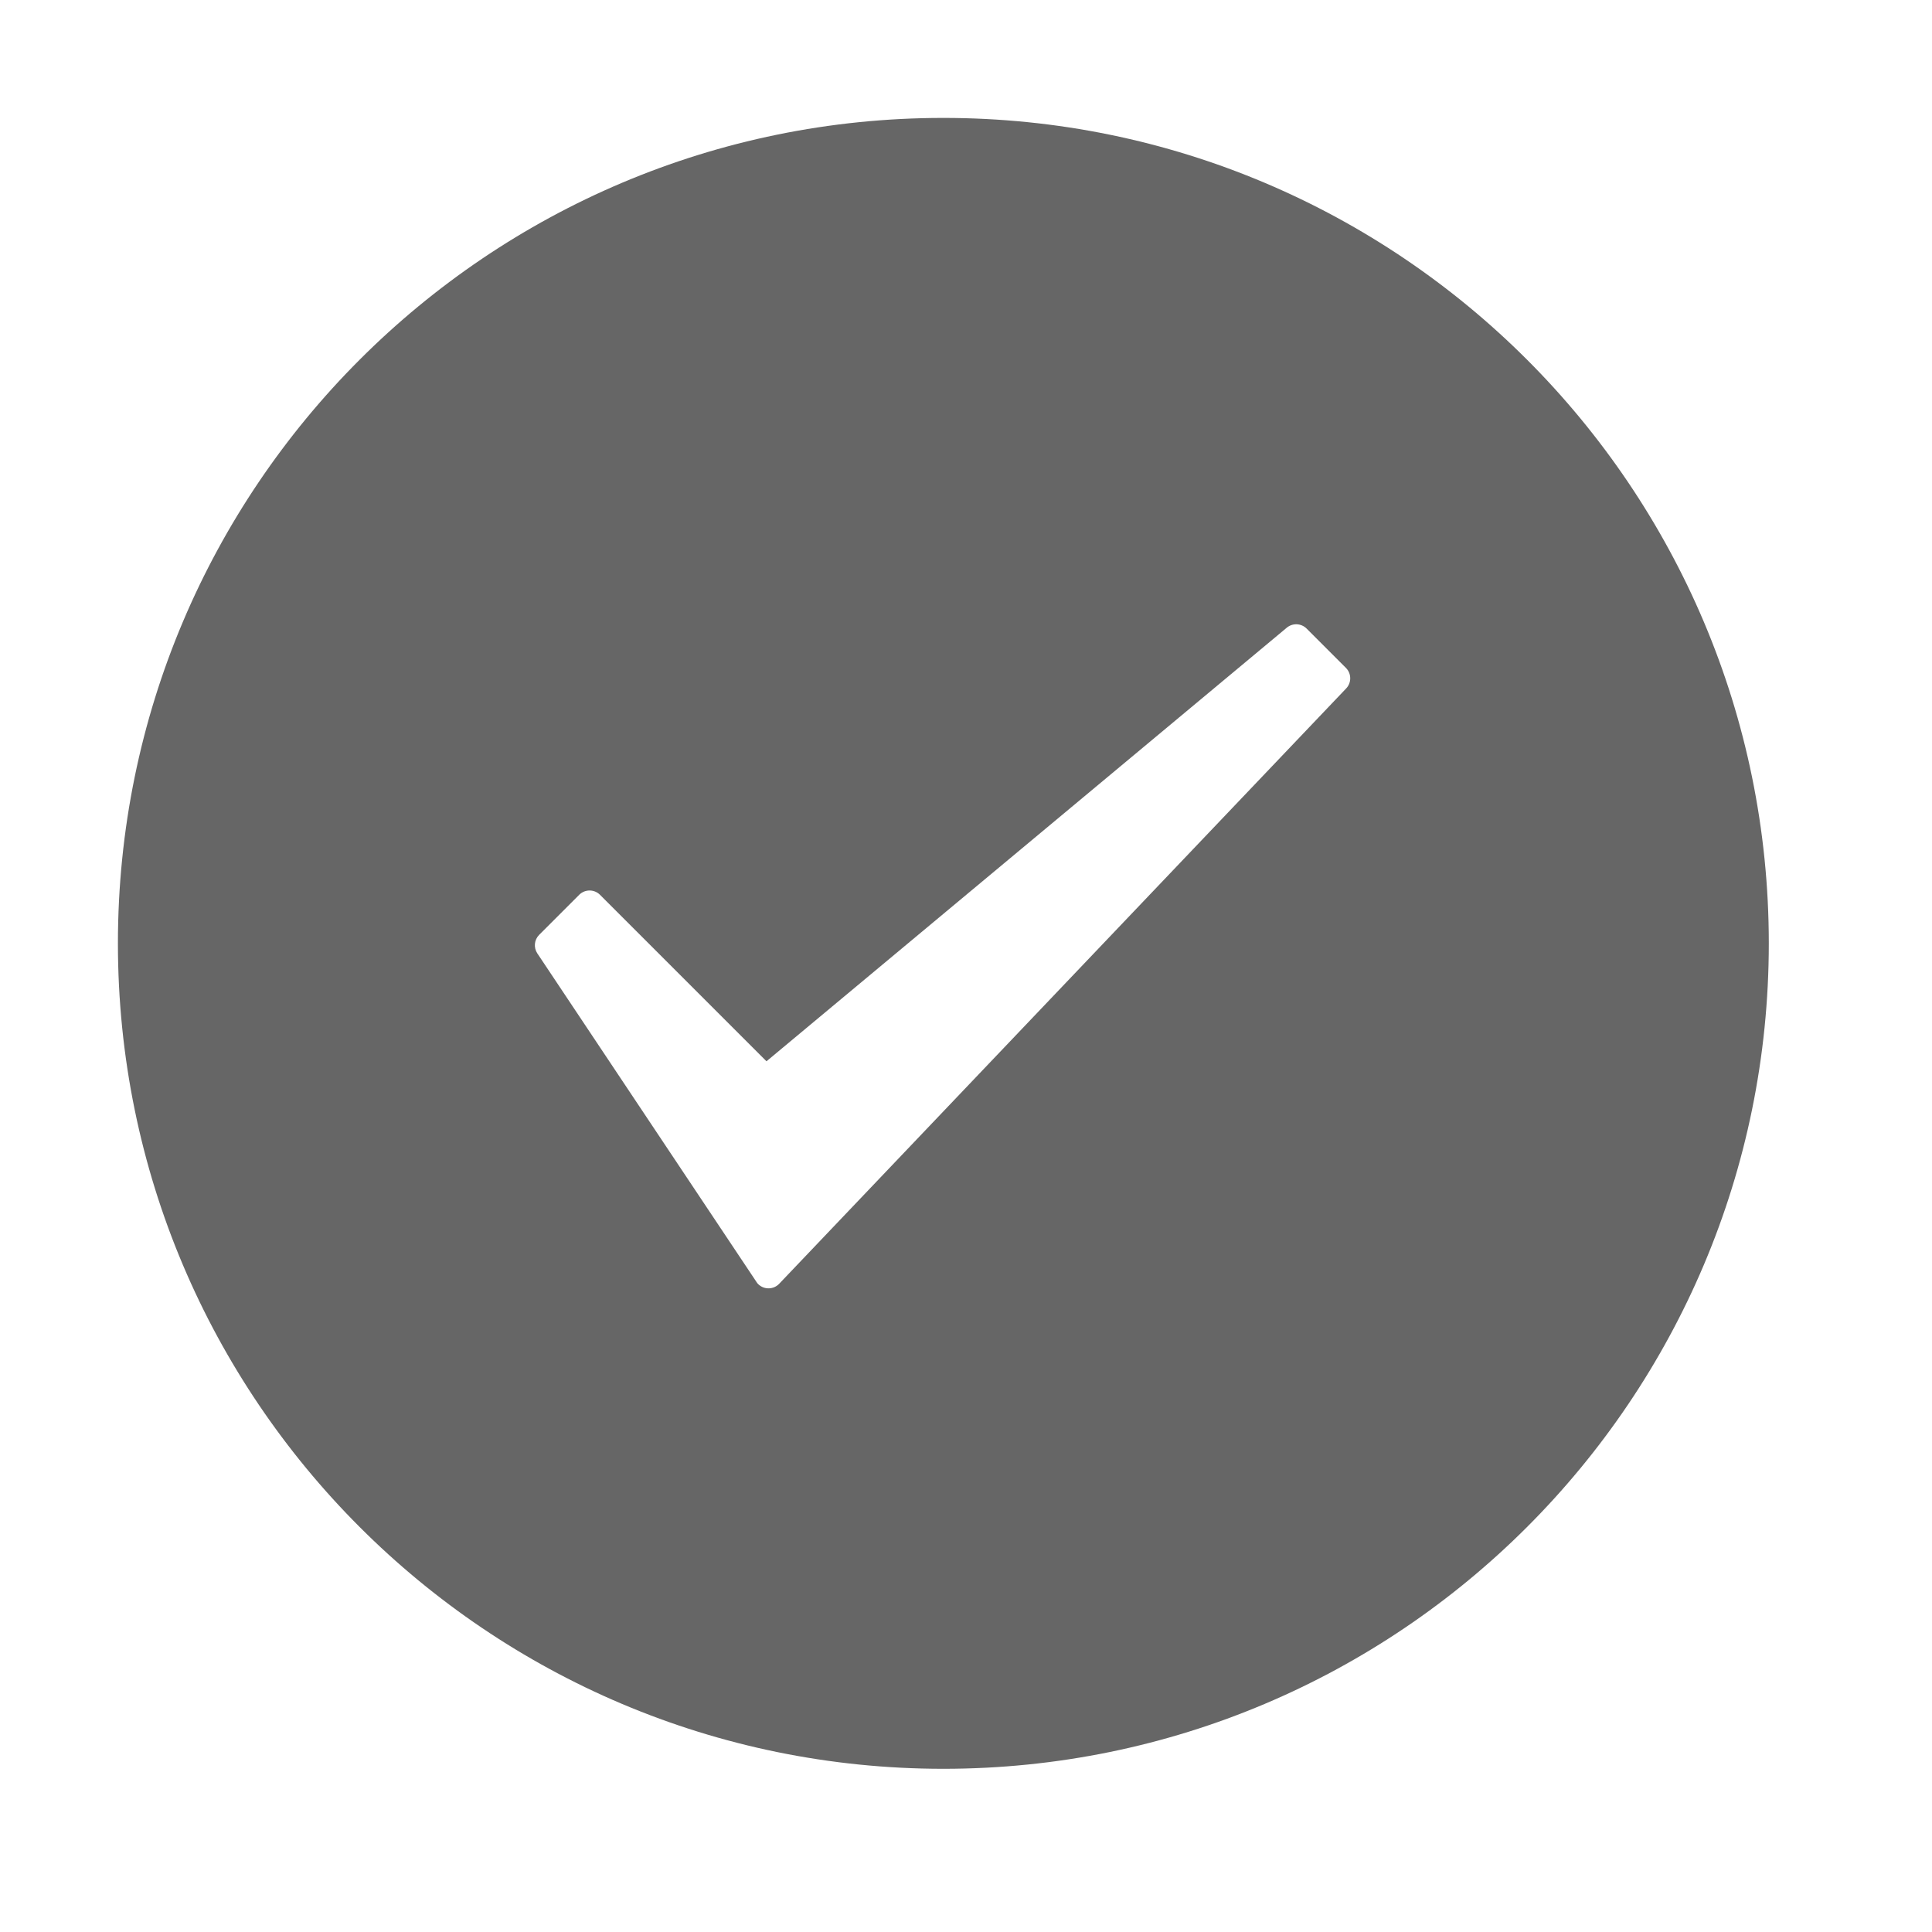<!--?xml version="1.0"?-->
<svg xmlns="http://www.w3.org/2000/svg" class="icon" style="vertical-align:middle;fill:currentColor;overflow:hidden;" viewBox="0 0 1024 1024" version="1.1" width="200px" height="200px"><path d="M500 62.5C741.625 62.5 937.5 258.375 937.5 500C937.5 741.625 741.625 937.5 500 937.5C258.375 937.5 62.5 741.625 62.5 500C62.5 258.375 258.375 62.5 500 62.5zM692.545 333.17C689.688 330.313 685.123 330.106 682.019 332.692L682.019 332.692L406.25 562.5L318.024 474.274C314.973 471.223 310.027 471.223 306.976 474.274L306.976 474.274L285.779 495.471C283.146 498.104 282.737 502.23 284.803 505.329L284.803 505.329L401.35 680.063L401.943 680.694C405.067 683.67 410.012 683.549 412.988 680.425L412.988 680.425L713.492 364.896C716.416 361.825 716.357 356.982 713.359 353.984L713.359 353.984z" fill="#666666"></path></svg>
